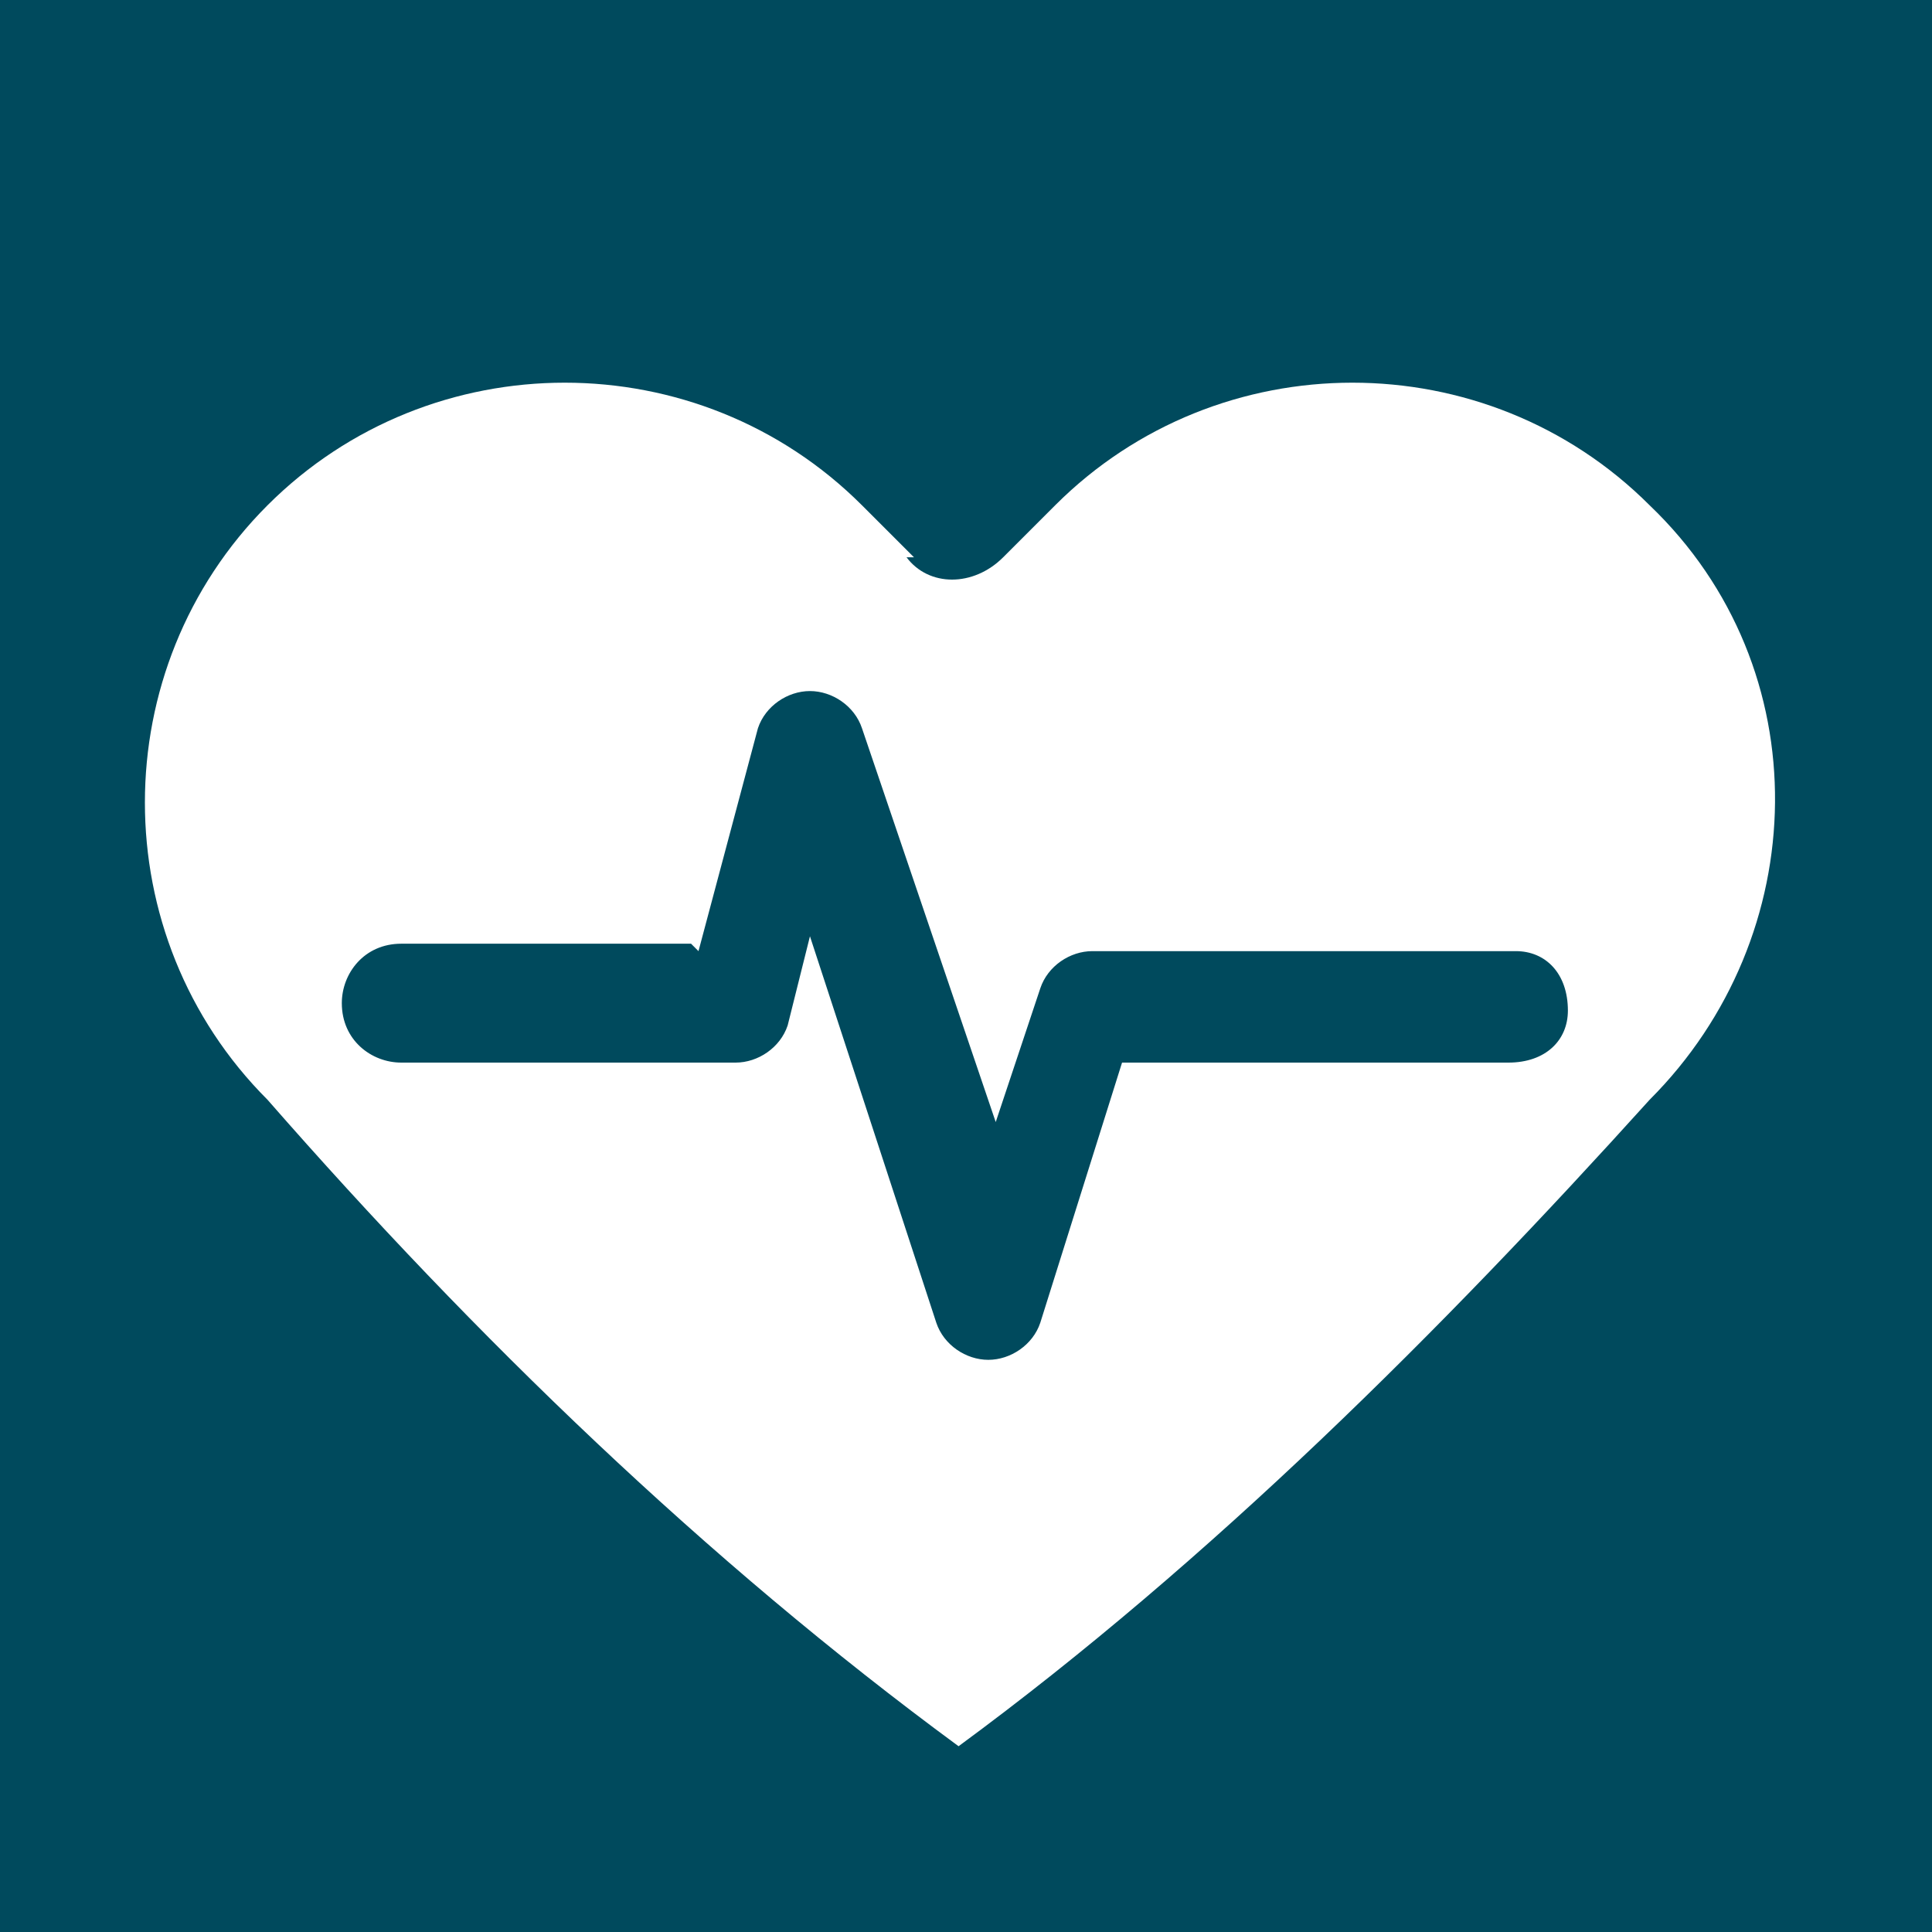 <?xml version="1.0" encoding="UTF-8"?>
<!DOCTYPE svg PUBLIC "-//W3C//DTD SVG 1.1//EN" "http://www.w3.org/Graphics/SVG/1.1/DTD/svg11.dtd">
<!-- Creator: CorelDRAW 2020 (64-Bit) -->
<svg xmlns="http://www.w3.org/2000/svg" xml:space="preserve" width="26px" height="26px" version="1.1" style="shape-rendering:geometricPrecision; text-rendering:geometricPrecision; image-rendering:optimizeQuality; fill-rule:evenodd; clip-rule:evenodd"
viewBox="0 0 260 260"
 xmlns:xlink="http://www.w3.org/1999/xlink"
 xmlns:xodm="http://www.corel.com/coreldraw/odm/2003">
 <defs>
  <style type="text/css">
   <![CDATA[
    .fil0 {fill:#004A5D}
    .fil1 {fill:white}
   ]]>
  </style>
 </defs>
 <g id="Layer_x0020_1">
  <g id="_1676413387200">
   <polygon class="fil0" points="0,0 260,0 260,260 0,260 "/>
   <path class="fil1" d="M123 75c-2,-2 -4,-4 -7,-7 -22,-22 -58,-22 -80,0 -22,22 -22,58 0,80 28,32 59,62 93,87 34,-25 65,-56 93,-87 22,-22 23,-58 0,-80 -22,-22 -58,-22 -80,0 -2,2 -4,4 -7,7 -4,4 -10,4 -13,0zm-29 53l8 -30c1,-3 4,-5 7,-5 3,0 6,2 7,5l18 53 6 -18c1,-3 4,-5 7,-5l57 0c4,0 7,3 7,8 0,4 -3,7 -8,7l-52 0 -11 35c-1,3 -4,5 -7,5 -3,0 -6,-2 -7,-5l-17 -52 -3 12c-1,3 -4,5 -7,5l-45 0c-4,0 -8,-3 -8,-8 0,-4 3,-8 8,-8l39 0z"/>
  </g>
 </g>
</svg>
